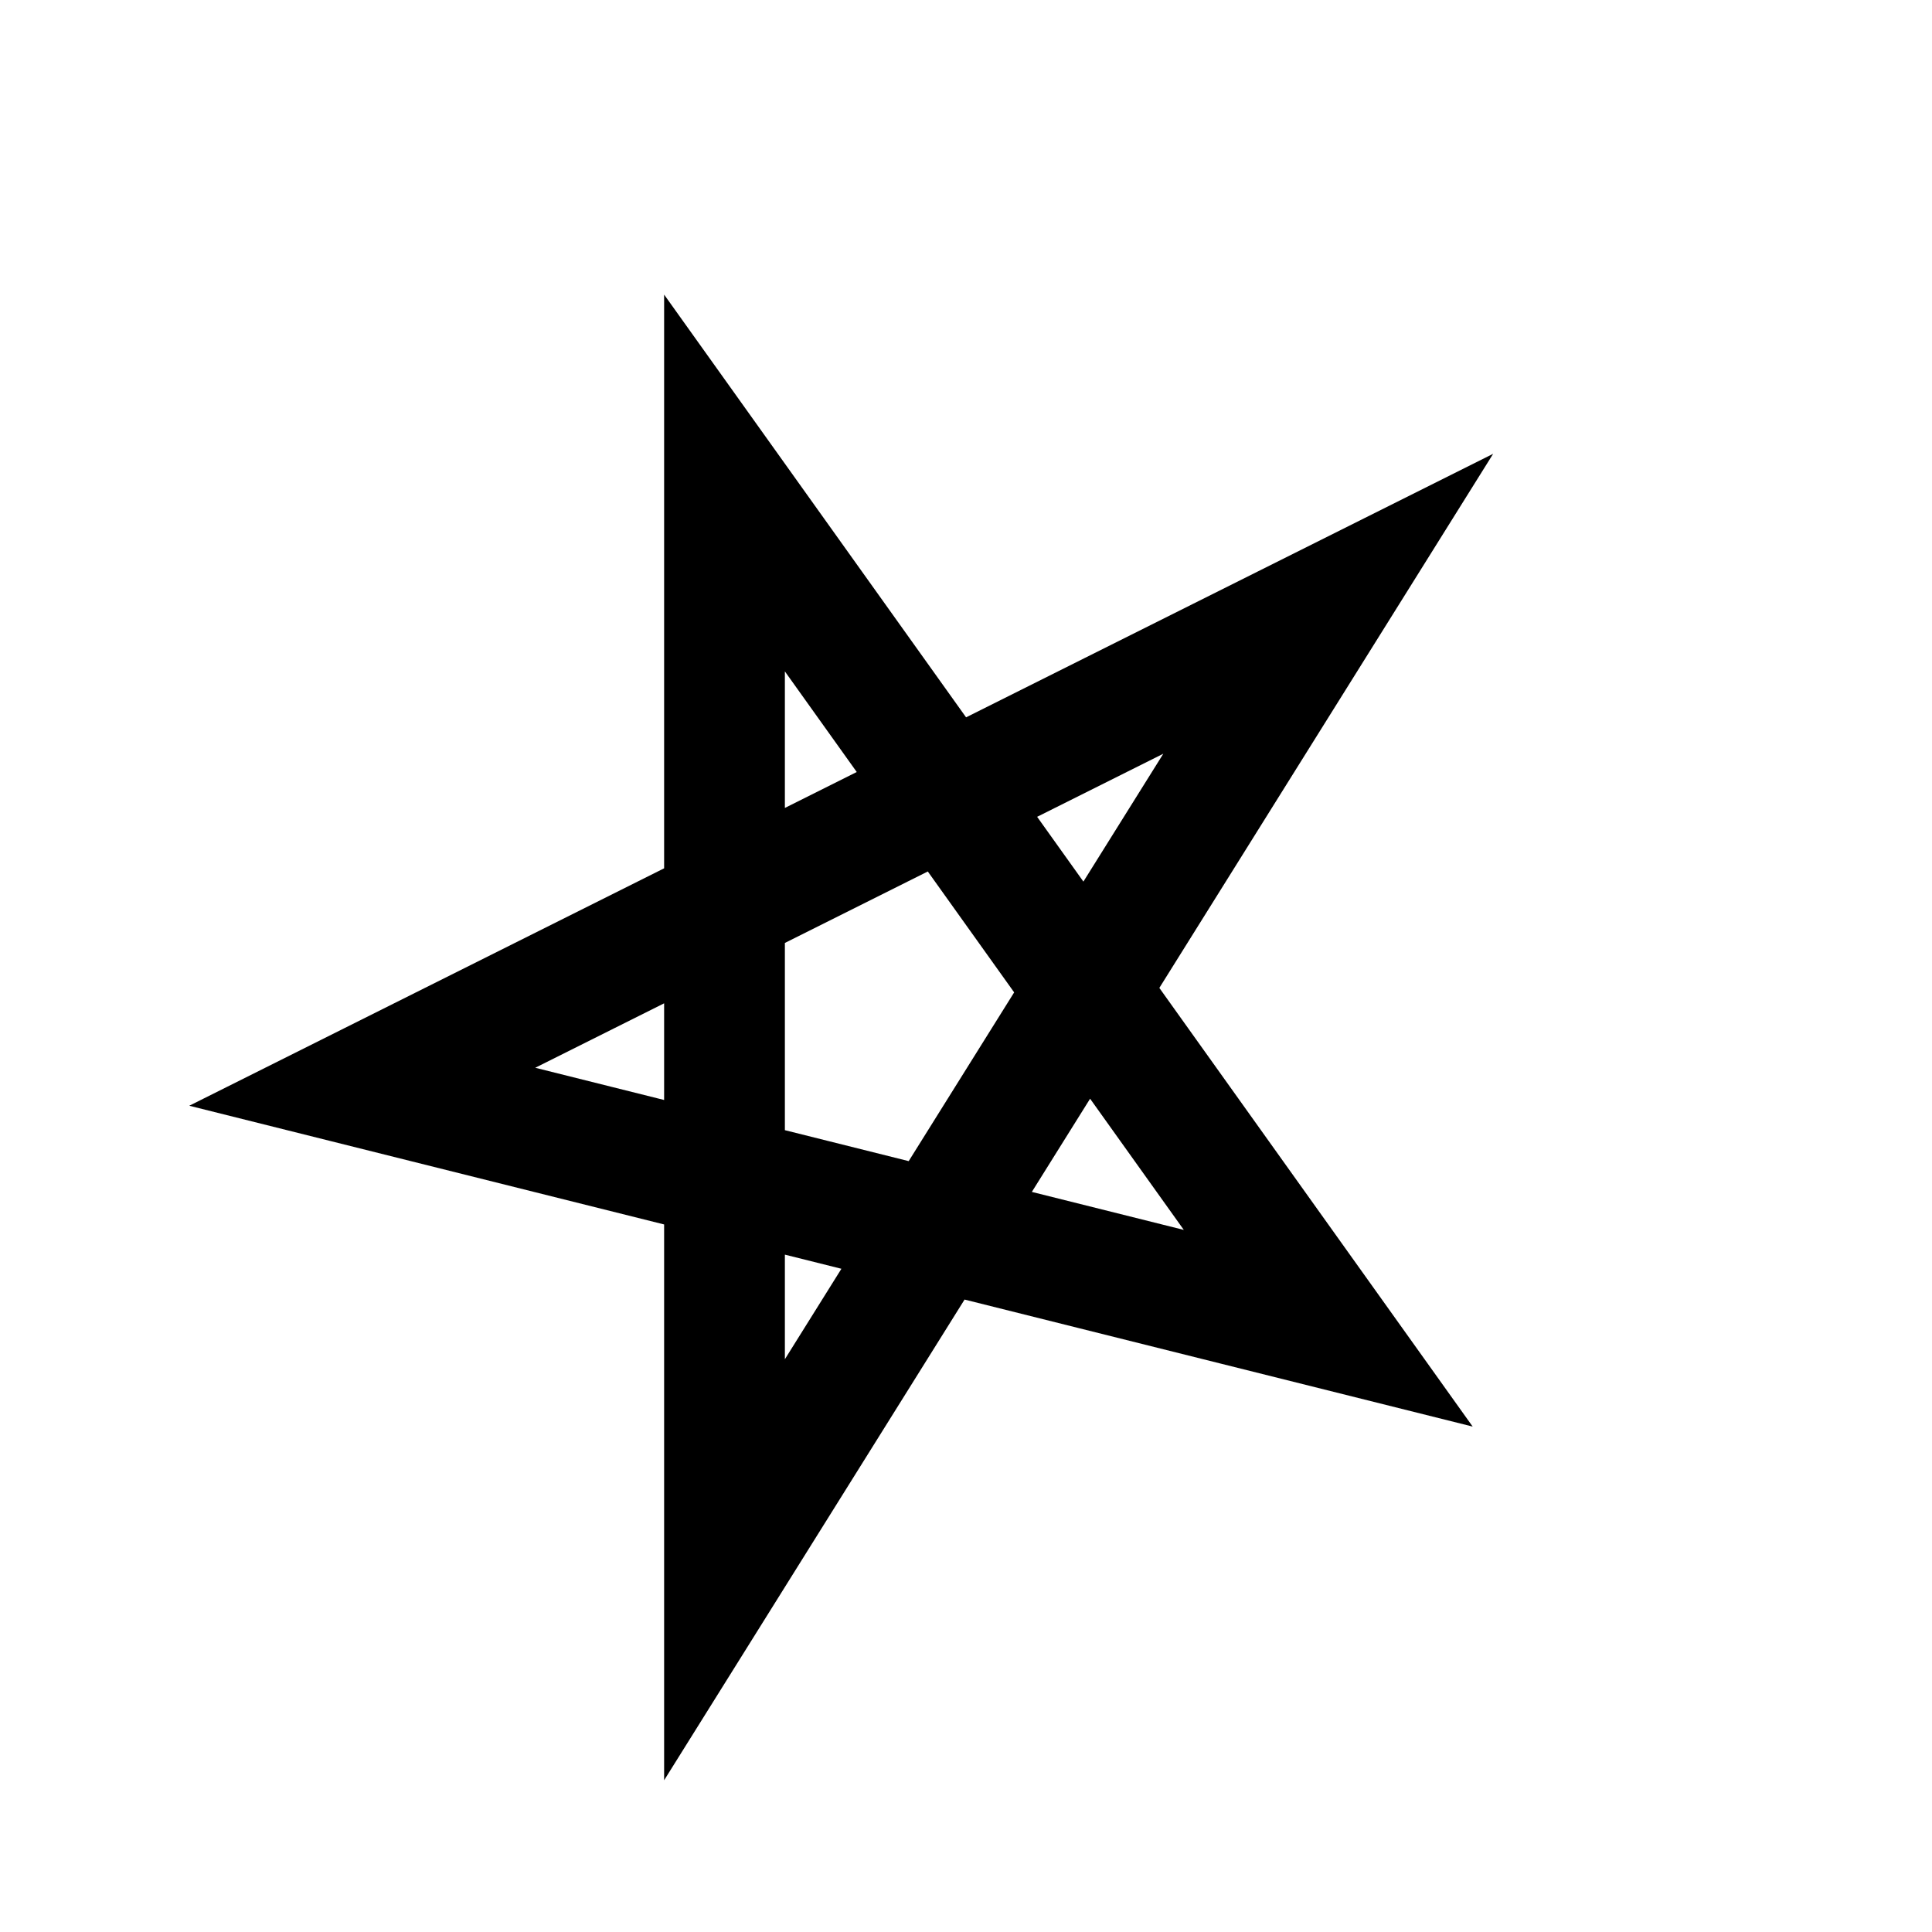<svg xmlns="http://www.w3.org/2000/svg" viewBox="-2 -2 16 16"><path id="pa" d="m4,2 l0,9 l5,-8 l-8,4 l8,2z" stroke="black" stroke-width="1" fill="none" stroke-linecap="square" stroke-linejoin="miter"/>
</svg>